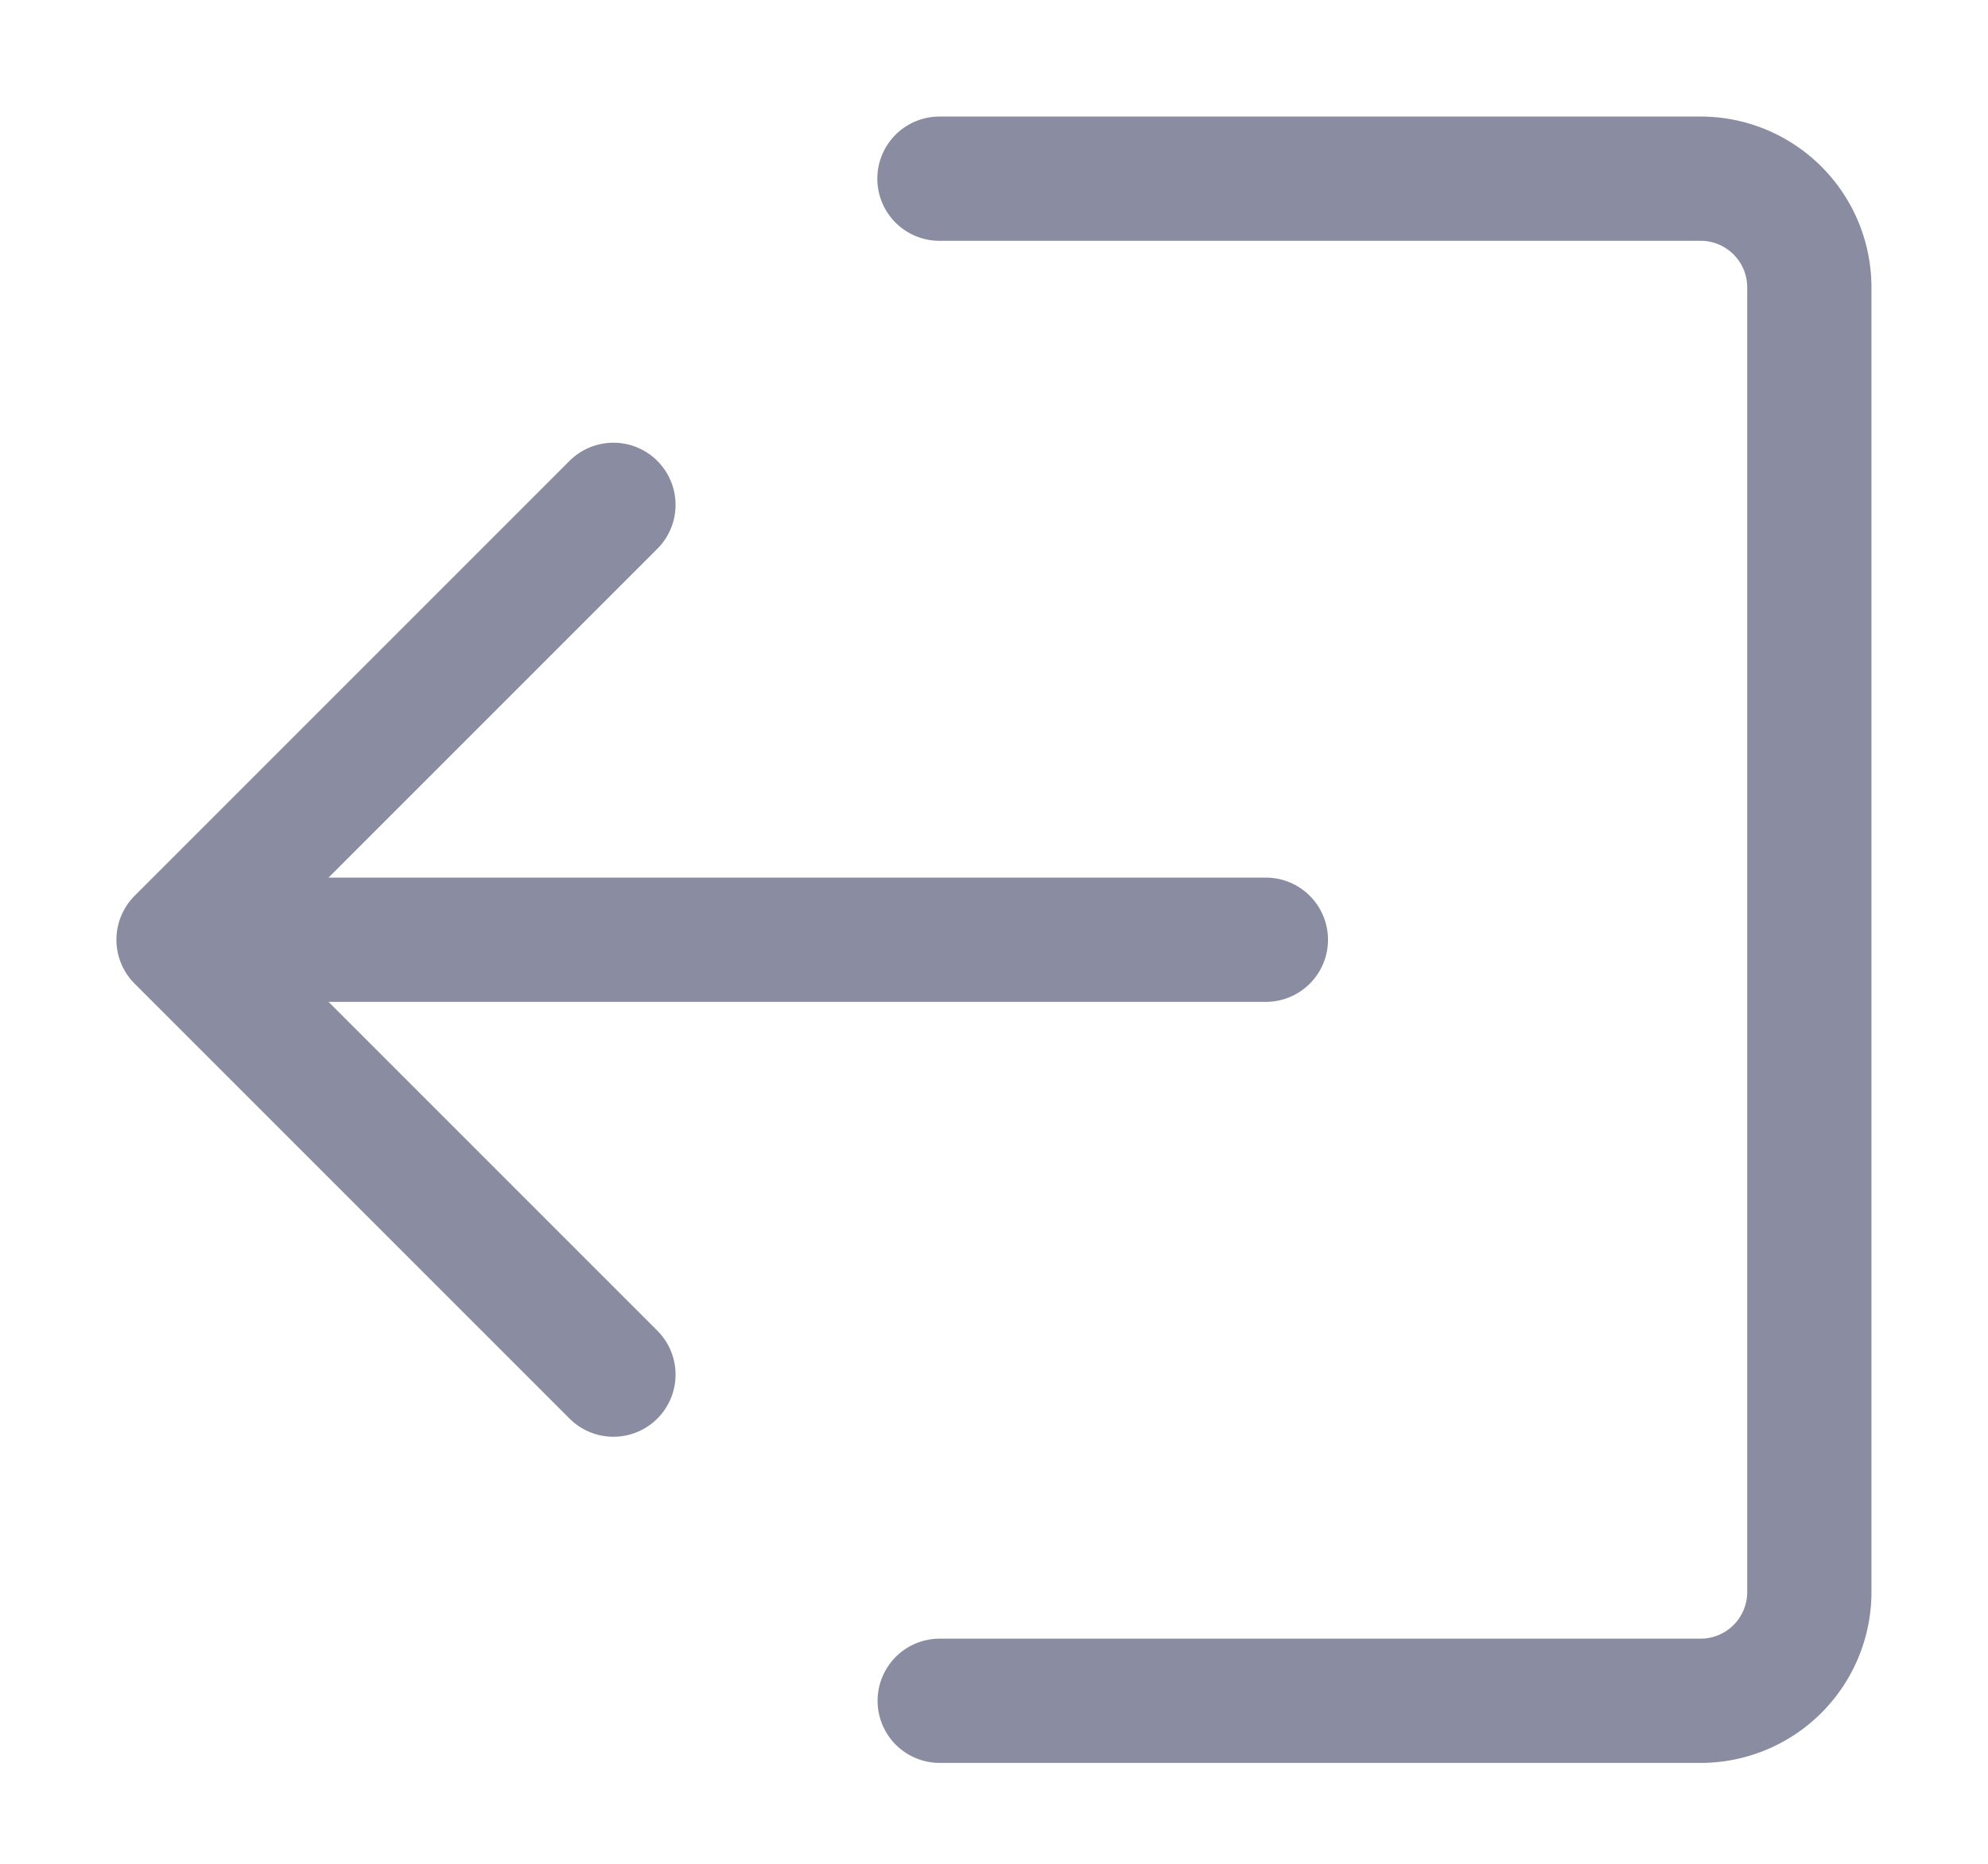 <svg xmlns="http://www.w3.org/2000/svg" width="16" height="15">
  <g fill="none" fill-rule="evenodd" stroke="#8A8CA2" stroke-linecap="round" stroke-linejoin="round">
    <path d="M10.188 7.563h-8.75M4.937 4.063l-3.5 3.5 3.5 3.5M7.563 13.688h6.125a.875.875 0 0 0 .874-.876v-10.5a.875.875 0 0 0-.874-.874H7.561"/>
  </g>
</svg>
